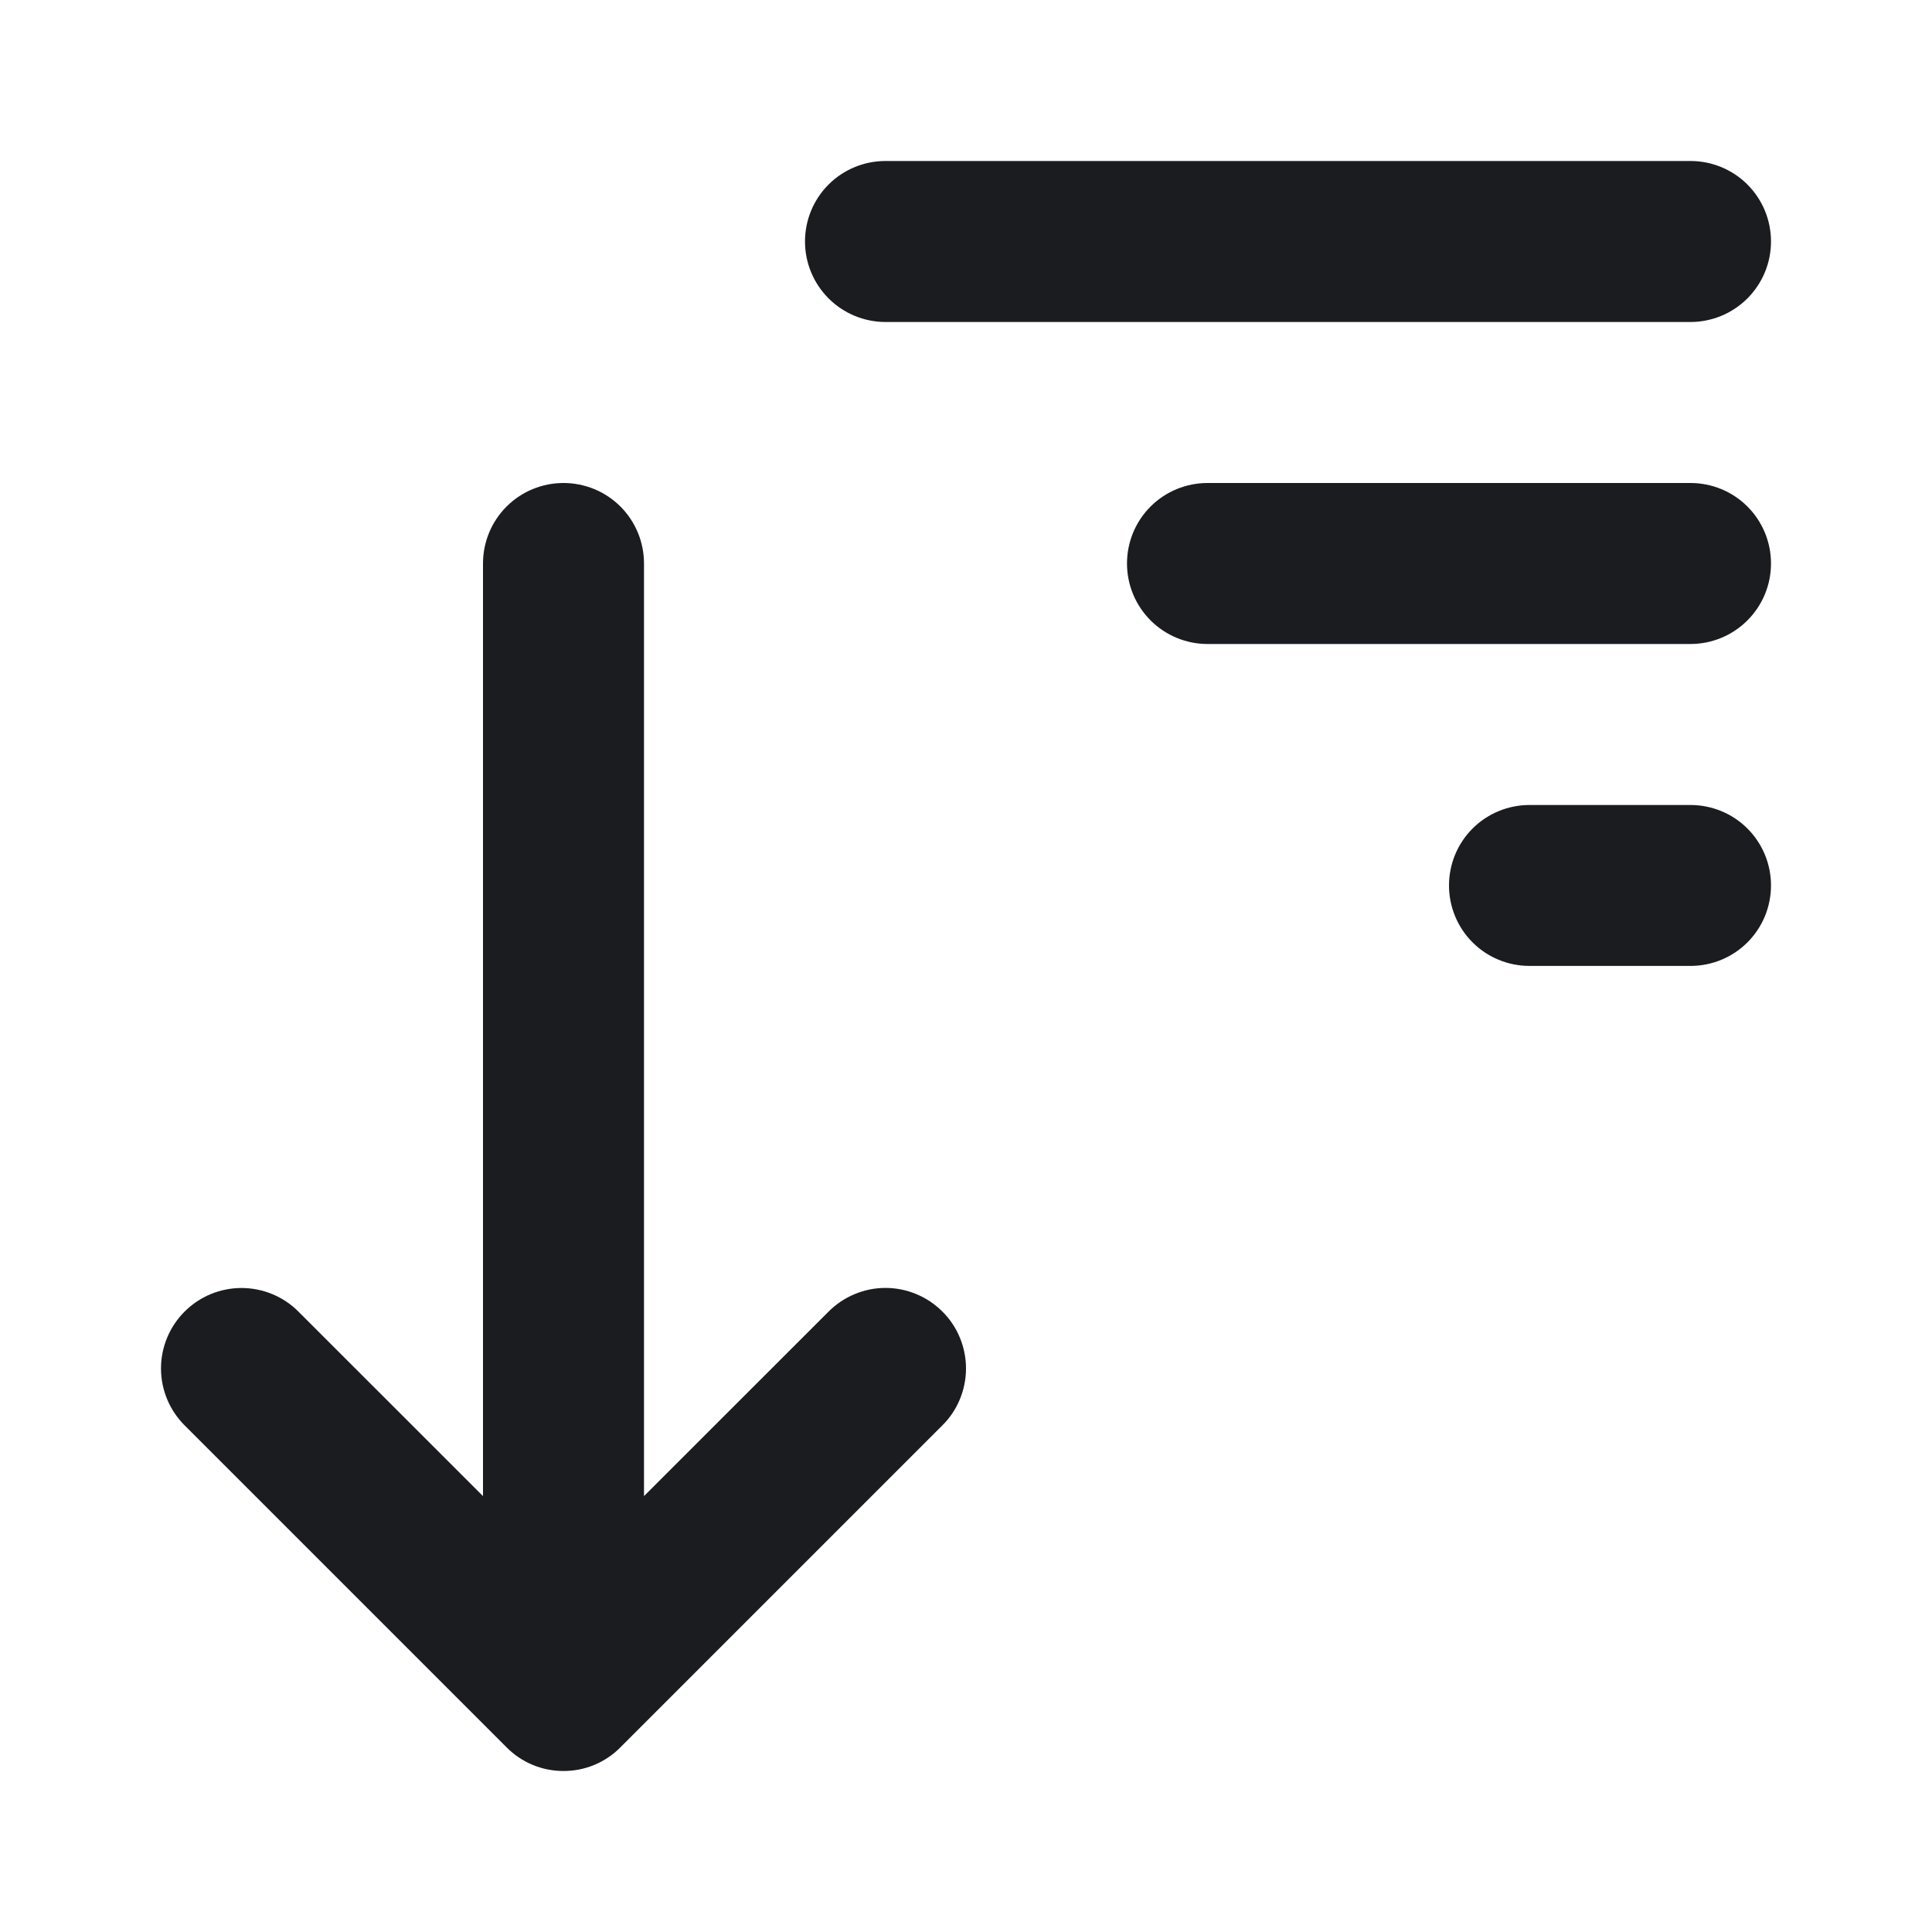 <svg width="24" height="24" viewBox="0 0 24 24" fill="none" xmlns="http://www.w3.org/2000/svg">
<g clip-path="url(#clip0_77_536)">
<path fill-rule="evenodd" clip-rule="evenodd" d="M21 4H11C10.735 4 10.48 3.894 10.293 3.707C10.105 3.519 10 3.265 10 3C10 2.734 10.105 2.48 10.293 2.292C10.48 2.105 10.735 2 11 2H21C21.265 2 21.52 2.105 21.707 2.292C21.895 2.48 22 2.734 22 3C22 3.265 21.895 3.519 21.707 3.707C21.52 3.894 21.265 4 21 4ZM21 8H15C14.735 8 14.48 7.894 14.293 7.707C14.105 7.519 14 7.265 14 7C14 6.734 14.105 6.48 14.293 6.292C14.48 6.105 14.735 6 15 6H21C21.265 6 21.52 6.105 21.707 6.292C21.895 6.48 22 6.734 22 7C22 7.265 21.895 7.519 21.707 7.707C21.52 7.894 21.265 8 21 8ZM21 11.999H19C18.735 11.999 18.48 11.894 18.293 11.707C18.105 11.519 18 11.265 18 10.999C18 10.734 18.105 10.48 18.293 10.292C18.48 10.105 18.735 10 19 10H21C21.265 10 21.52 10.105 21.707 10.292C21.895 10.48 22 10.734 22 10.999C22 11.265 21.895 11.519 21.707 11.707C21.52 11.894 21.265 11.999 21 11.999ZM11.707 16.293C11.614 16.2 11.504 16.126 11.383 16.076C11.261 16.025 11.131 15.999 11 15.999C10.869 15.999 10.739 16.025 10.617 16.076C10.496 16.126 10.386 16.2 10.293 16.293L8 18.585V7C8 6.734 7.895 6.48 7.707 6.292C7.52 6.105 7.265 6 7 6C6.735 6 6.48 6.105 6.293 6.292C6.105 6.48 6 6.734 6 7V18.585L3.707 16.293C3.52 16.105 3.265 16 3 16C2.735 16 2.481 16.105 2.293 16.293C2.106 16.48 2 16.734 2 17C2 17.265 2.106 17.519 2.293 17.706L6.293 21.706C6.386 21.8 6.496 21.874 6.617 21.924C6.739 21.975 6.869 22 7 22C7.131 22 7.262 21.975 7.383 21.924C7.504 21.874 7.614 21.8 7.707 21.706L11.707 17.706C11.8 17.614 11.874 17.503 11.924 17.382C11.974 17.261 12 17.131 12 17C12 16.868 11.974 16.738 11.924 16.617C11.874 16.495 11.8 16.385 11.707 16.293Z" fill="#1A1C1F"/>
</g>
<defs>
<clipPath id="clip0_77_536">
<rect width="24" height="24" fill="white"/>
</clipPath>
</defs>
</svg>
